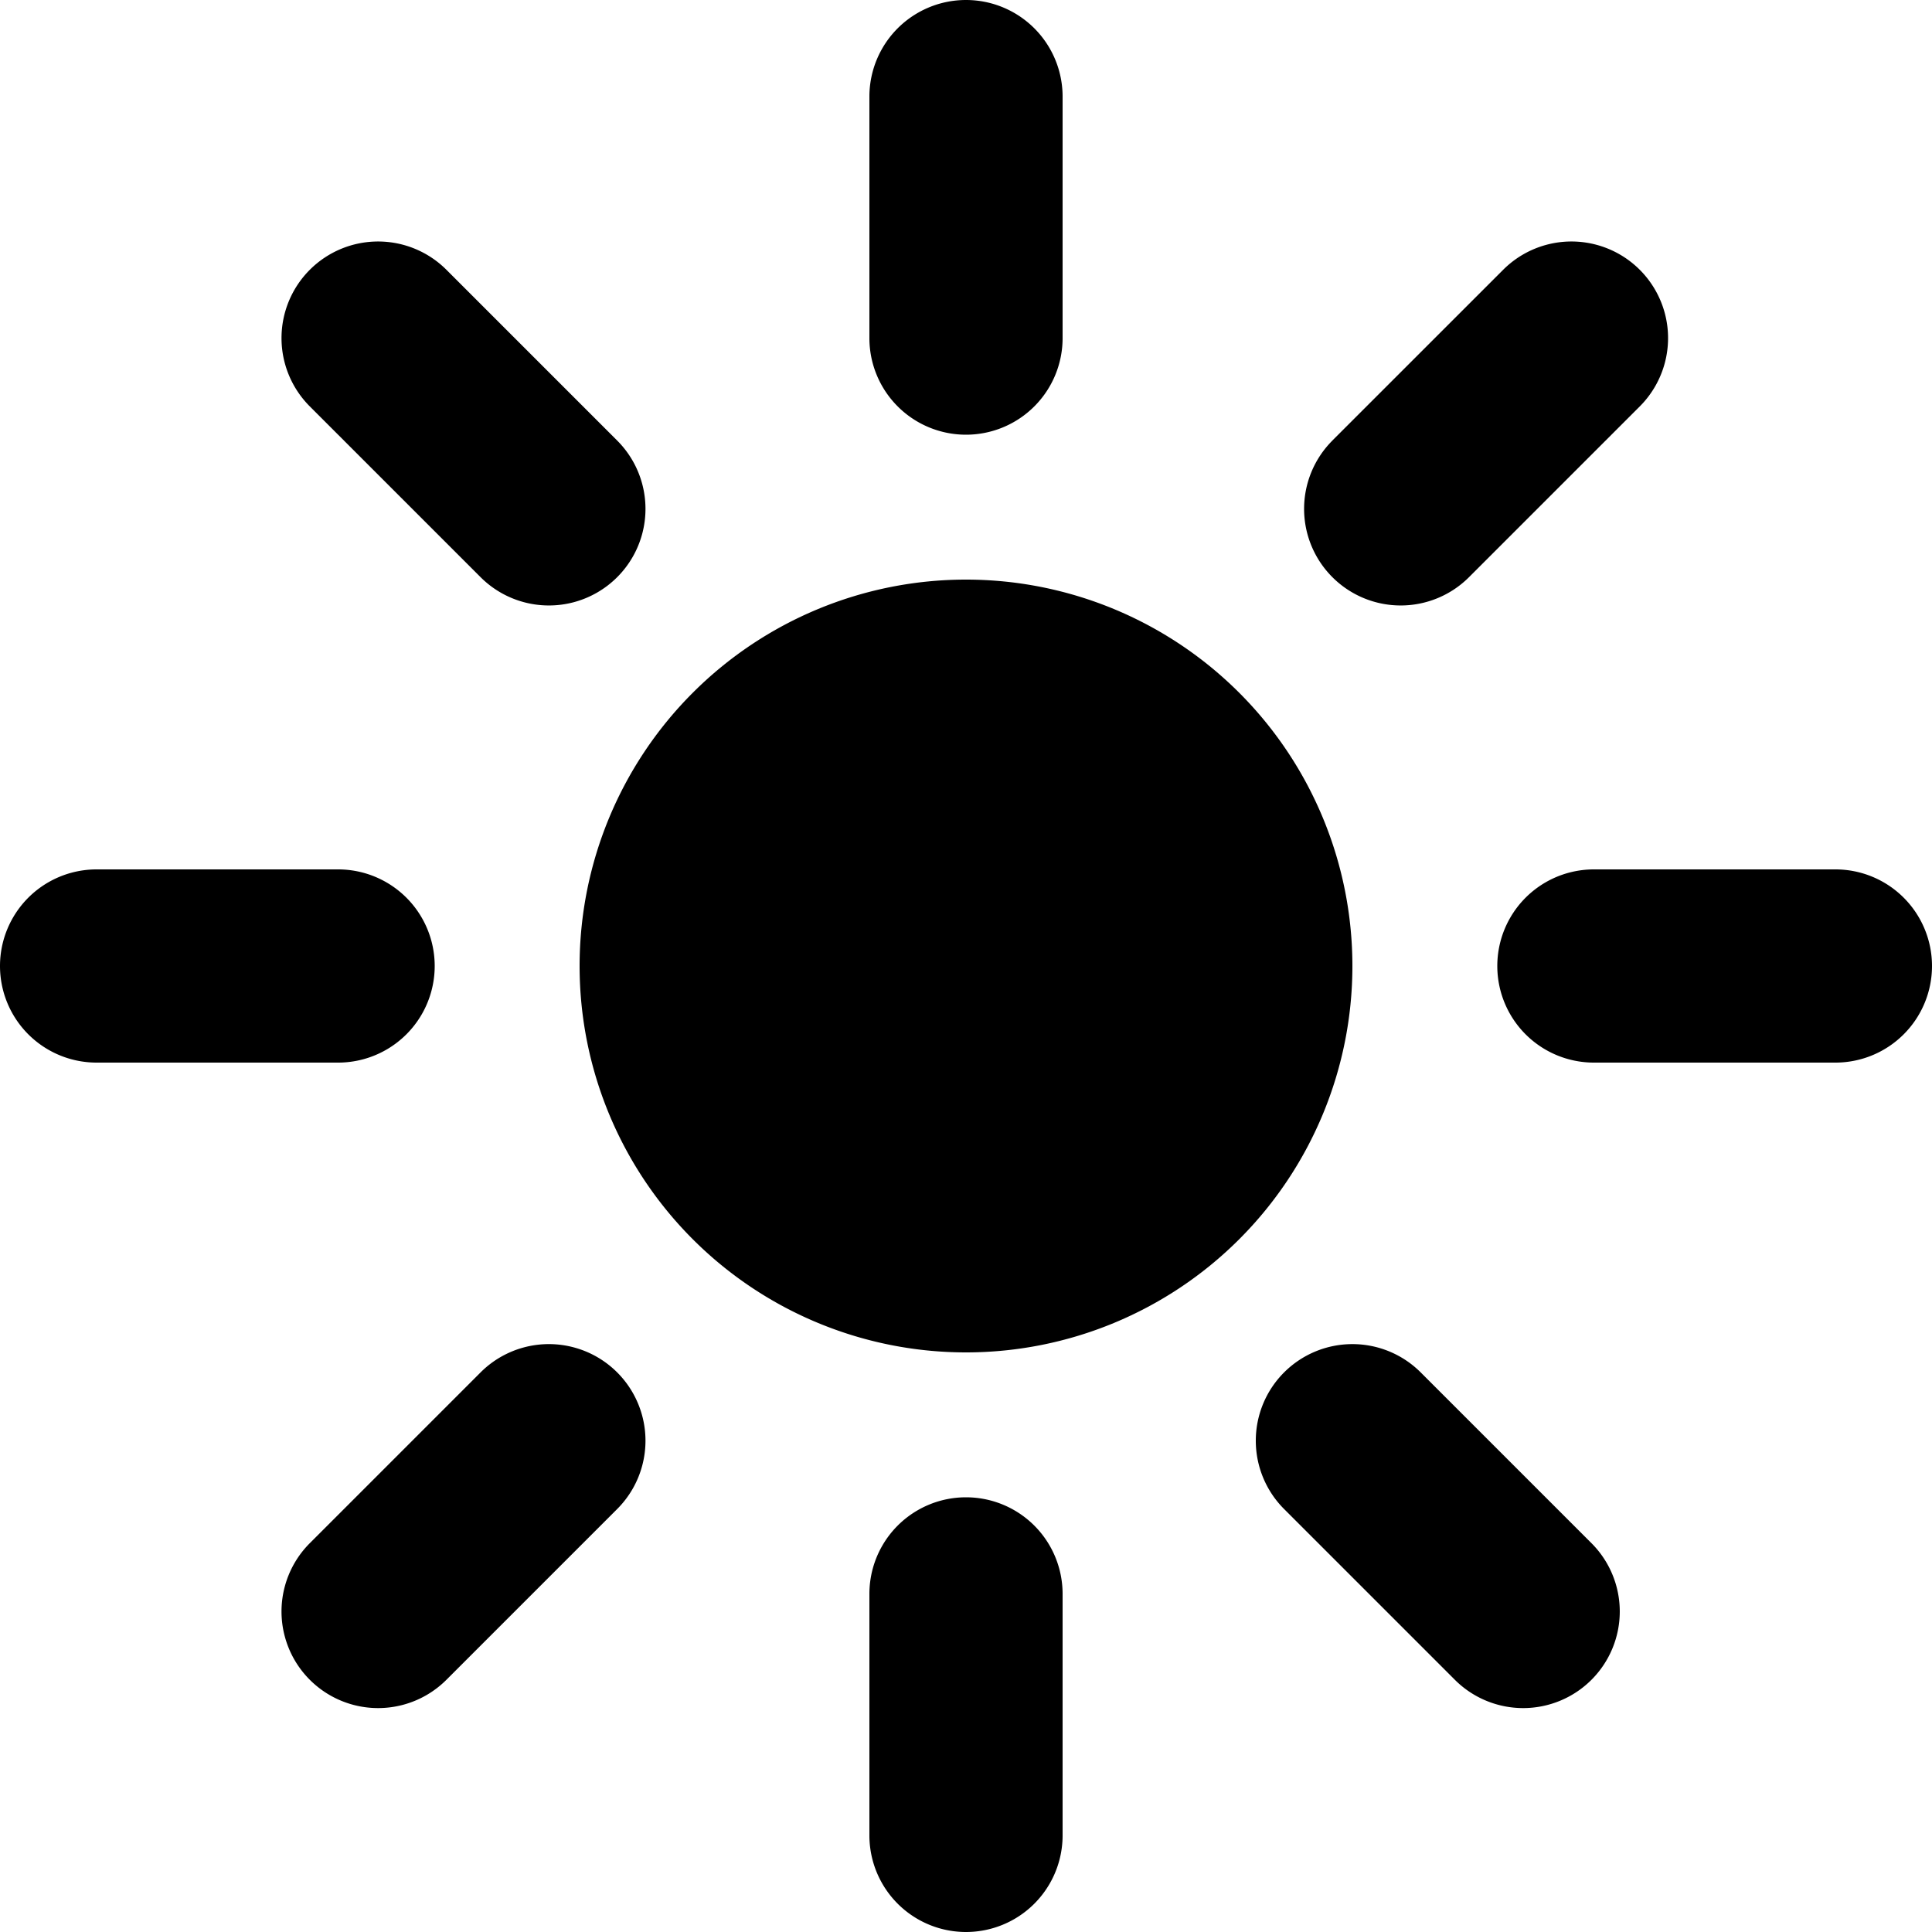<svg xmlns="http://www.w3.org/2000/svg" width="40" height="40" viewBox="0 0 40 40">
  <path fill-rule="evenodd" d="M20 9a2 2 0 01-2-2V2a2 2 0 114 0v5a2 2 0 01-2 2zm20 11a2 2 0 00-2-2h-5a2 2 0 100 4h5a2 2 0 002-2zM22 38a2 2 0 11-4 0v-5a2 2 0 114 0v5zM2 22a2 2 0 110-4h5a2 2 0 110 4H2zm26-2a8 8 0 11-16 0 8 8 0 0116 0zm-.414-10.879a2 2 0 102.828 2.829l3.536-3.536a2 2 0 10-2.829-2.828L27.586 9.12zM6.414 5.586a2 2 0 012.829 0l3.535 3.535A2 2 0 019.95 11.95L6.414 8.414a2 2 0 010-2.828zm6.364 25.657a2 2 0 00-2.828-2.829L6.414 31.95a2 2 0 002.829 2.828l3.535-3.535zm20.172 3.535a2 2 0 01-2.829 0l-3.535-3.535a2 2 0 112.828-2.829l3.536 3.536a2 2 0 010 2.828z" clip-rule="evenodd"/>
</svg>
